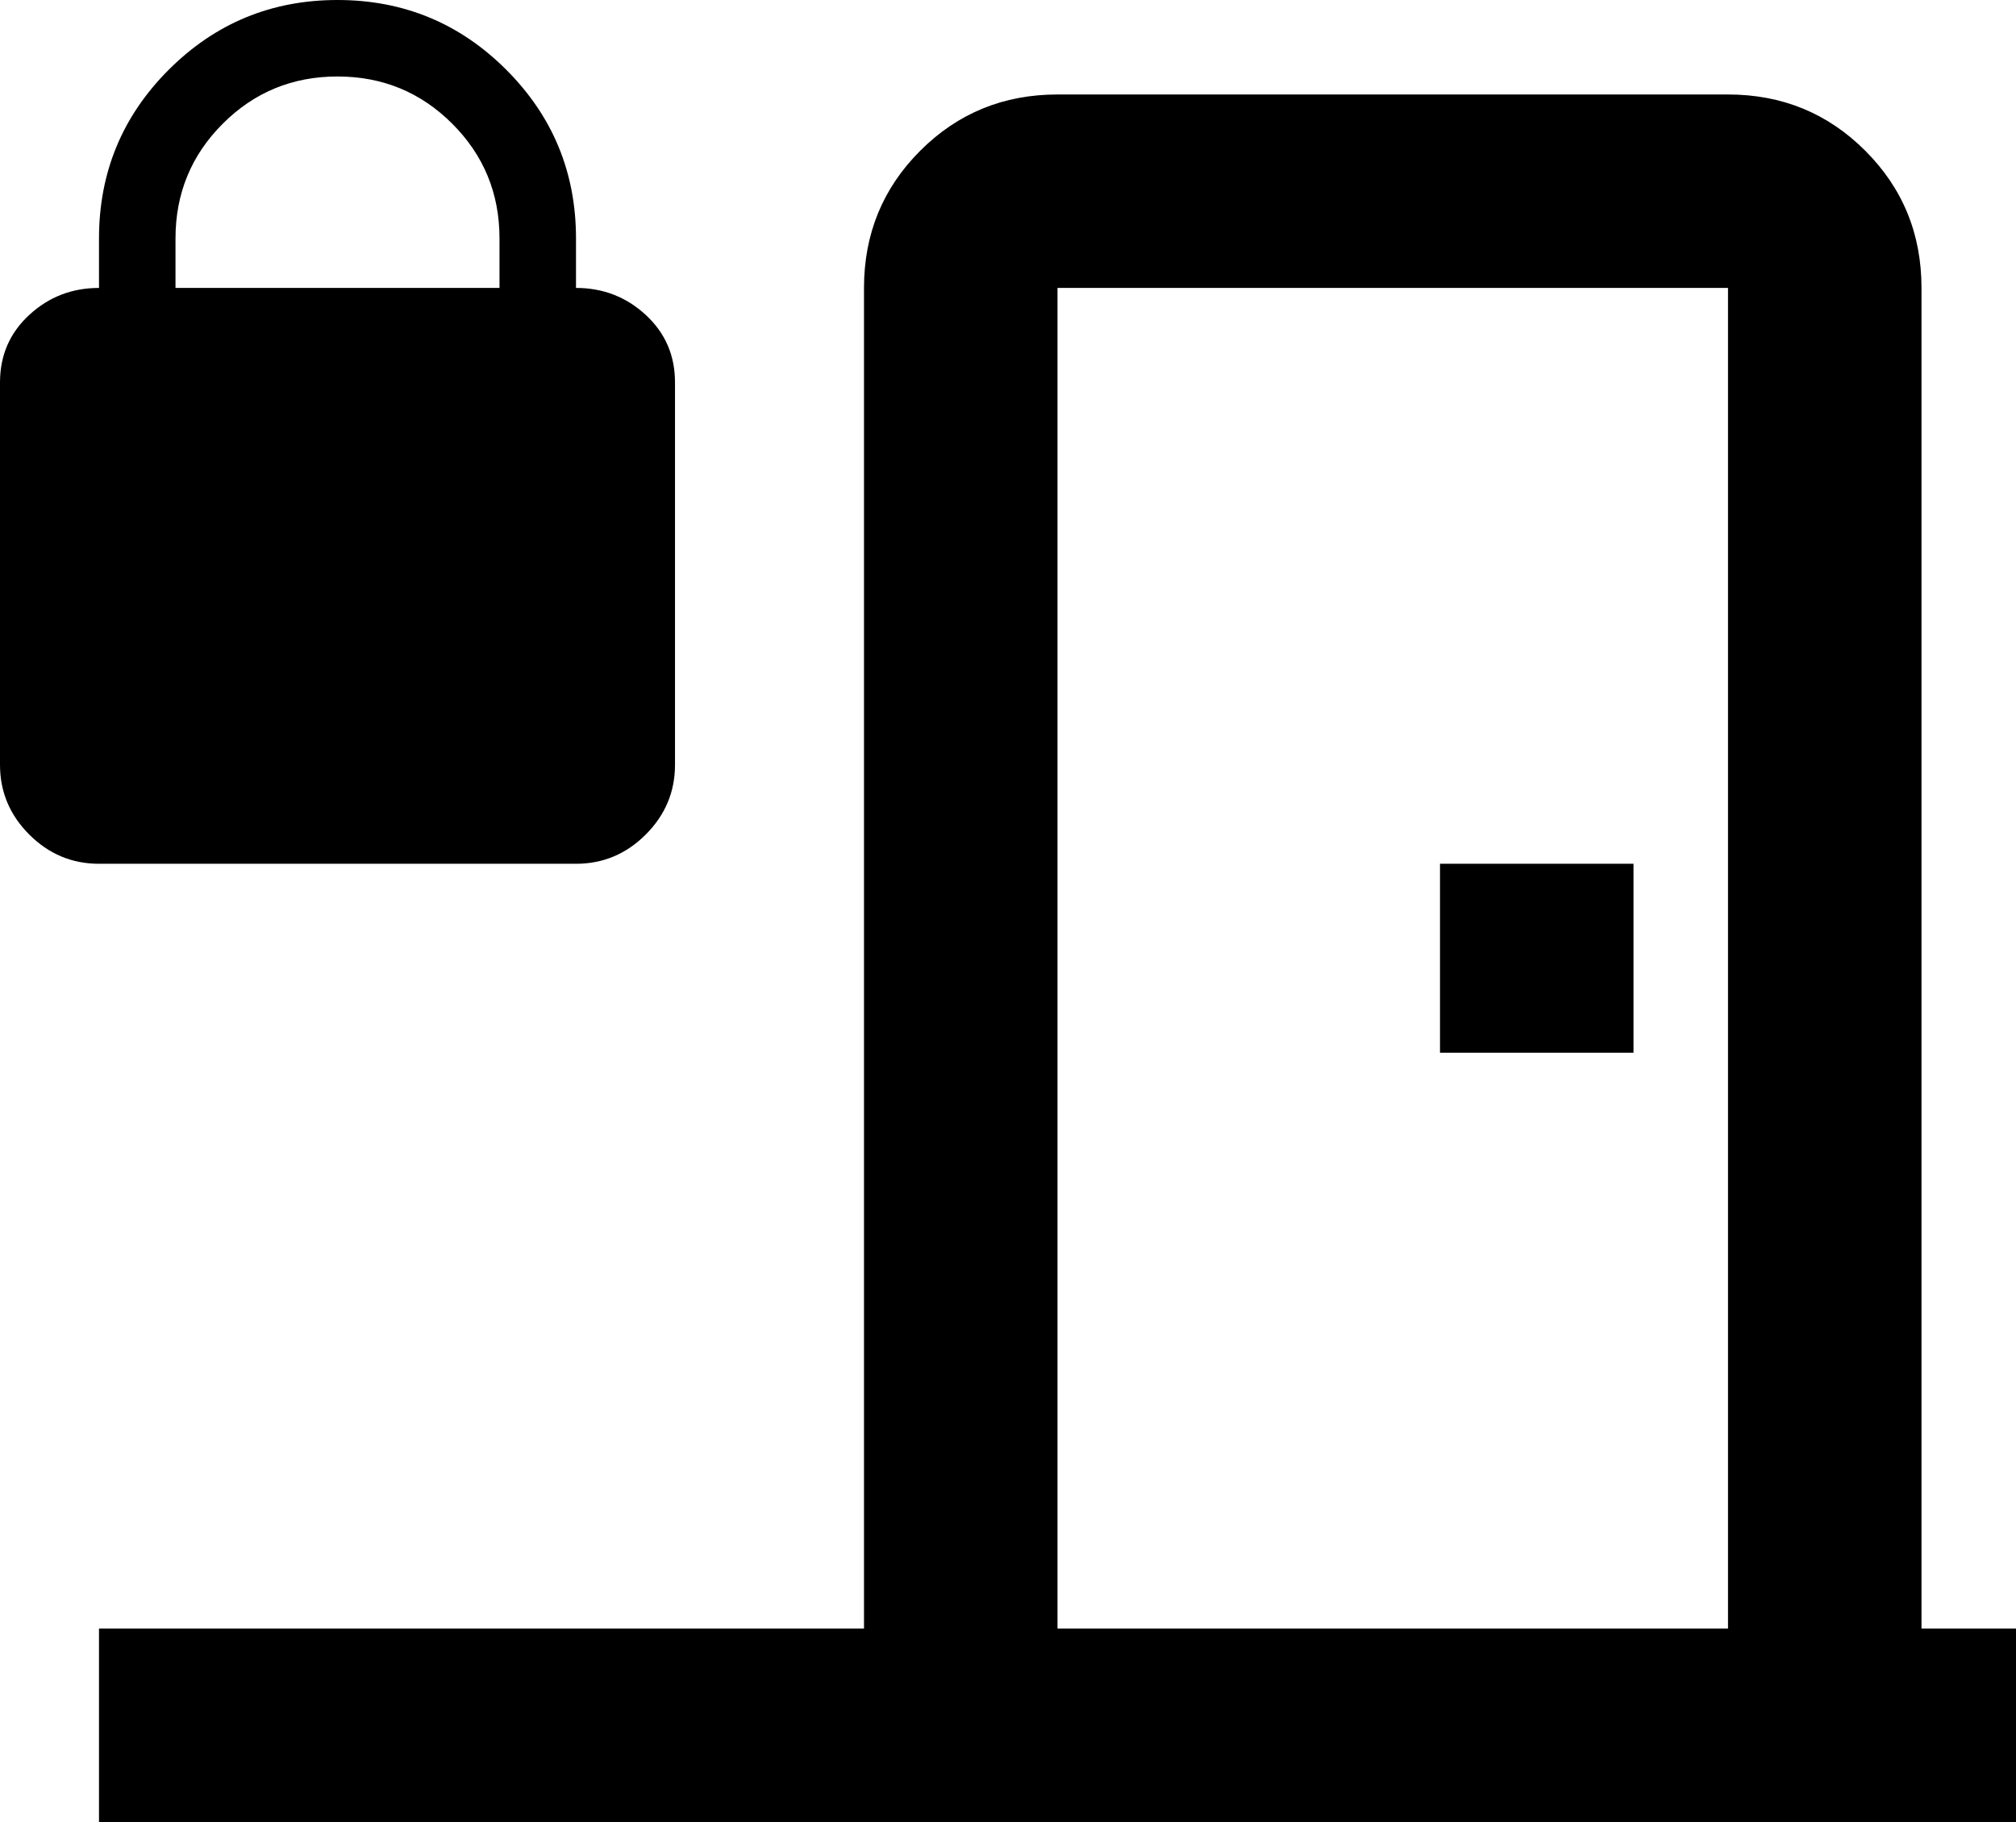 <svg xmlns="http://www.w3.org/2000/svg" viewBox="21 0 448 405">
      <g transform="scale(1 -1) translate(0 -405)">
        <path d="M341 213H384V171H341ZM256 384H405Q423 384 435.5 371.5Q448 359 448 341V43H469V0H43V43H213V341Q213 359 225.5 371.5Q238 384 256 384ZM256 341V43H405V341ZM132 341H60V352Q60 367 70.5 377.5Q81 388 96.0 388.0Q111 388 121.5 377.5Q132 367 132 352ZM149 341V352Q149 374 133.5 389.5Q118 405 96.0 405.0Q74 405 58.5 389.5Q43 374 43 352V341Q34 341 27.5 335.0Q21 329 21 320V235Q21 226 27.5 219.5Q34 213 43 213H149Q158 213 164.5 219.5Q171 226 171 235V320Q171 329 164.5 335.0Q158 341 149 341Z" />
      </g>
    </svg>